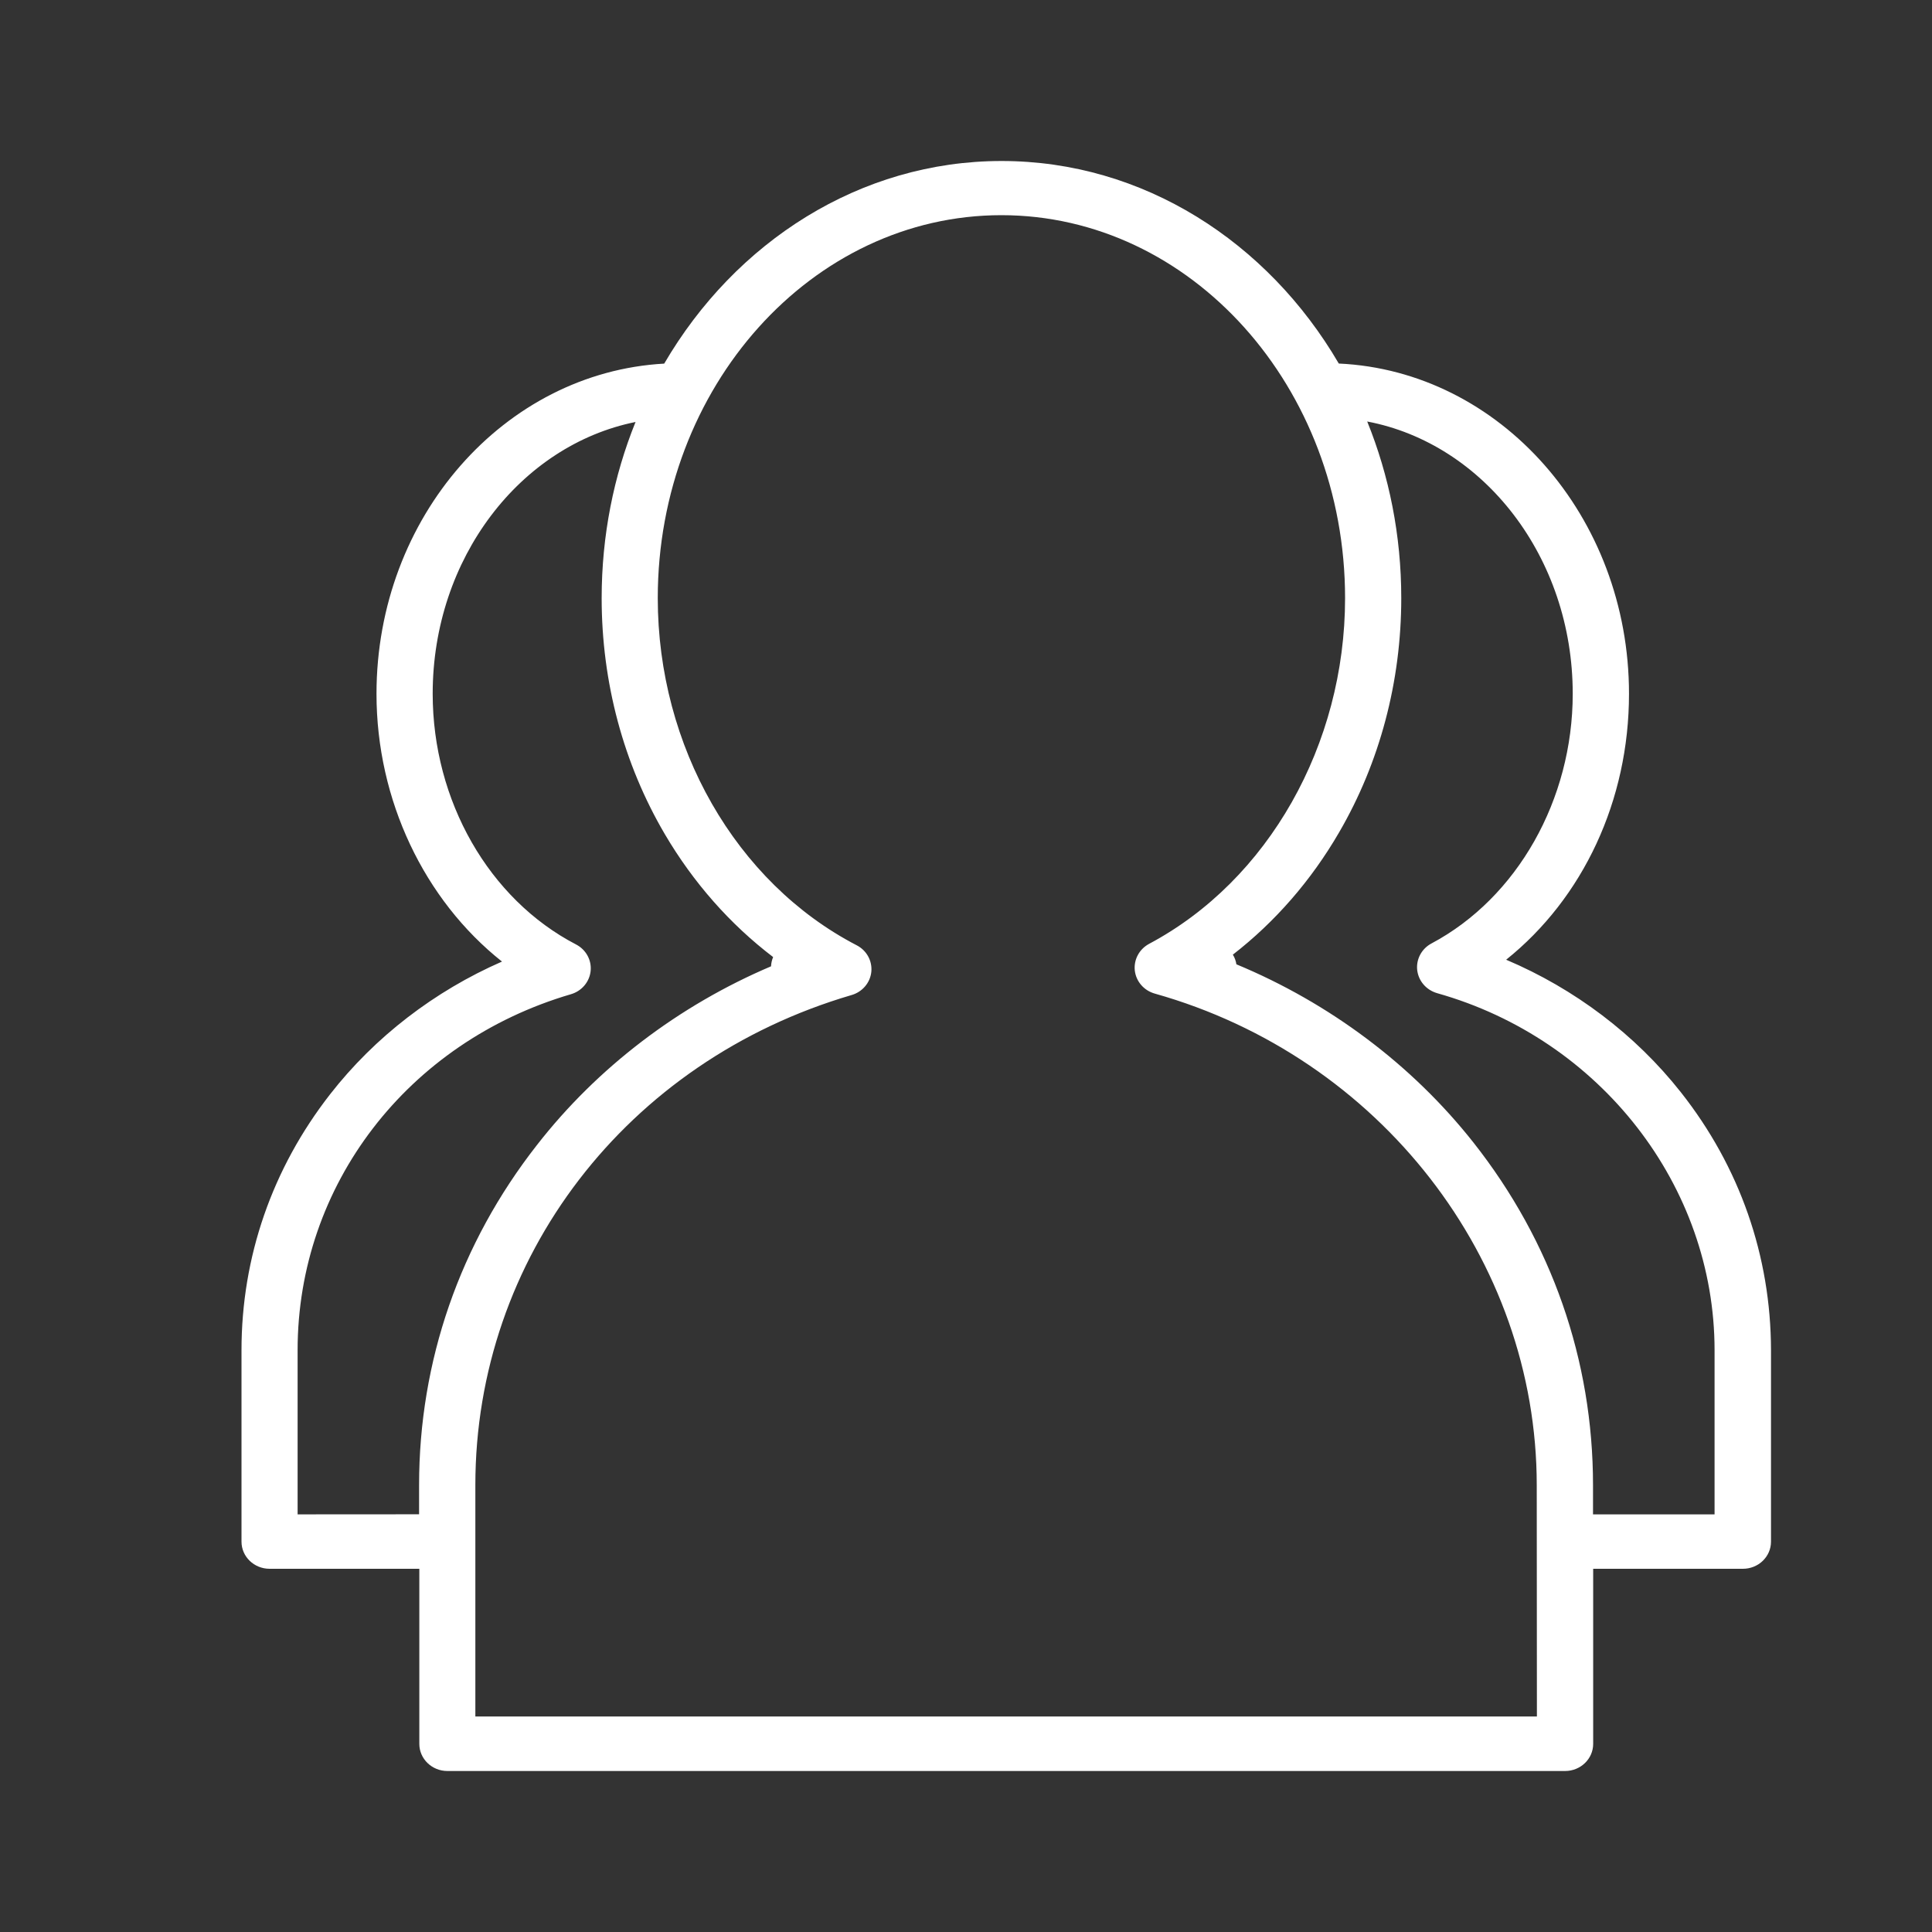 <?xml version="1.0" encoding="UTF-8"?>
<svg width="24px" height="24px" viewBox="0 0 24 24" version="1.1" xmlns="http://www.w3.org/2000/svg" xmlns:xlink="http://www.w3.org/1999/xlink">
    <rect x="0" y="0" width="24" height="24" fill="#333333" stroke="none"/>
    <!-- Generator: Sketch 45.2 (43514) - http://www.bohemiancoding.com/sketch -->
    <title>icon-patients</title>
    <desc>Created with Sketch.</desc>
    <defs></defs>
    <g id="icons" stroke="none" stroke-width="1" fill="none" fill-rule="evenodd">
        <g id="icon-patients" fill-rule="nonzero" fill="#FFFFFF">
            <path d="M20.88,13.568 C20.315,12.852 19.56,12.282 18.71,11.922 C19.665,11.157 20.236,9.946 20.236,8.618 C20.236,6.413 18.633,4.608 16.631,4.516 C15.748,3.004 14.2,2 12.442,2 C10.682,2 9.134,3.005 8.251,4.517 C6.263,4.627 4.677,6.425 4.677,8.619 C4.677,9.942 5.272,11.181 6.236,11.945 C5.399,12.311 4.656,12.881 4.101,13.593 C3.381,14.516 3,15.615 3,16.773 L3,19.151 C3,19.337 3.156,19.488 3.349,19.488 L5.209,19.488 L5.209,21.663 C5.209,21.849 5.365,22 5.558,22 L19.442,22 C19.635,22 19.791,21.849 19.791,21.663 L19.791,19.488 L21.651,19.488 C21.844,19.488 22,19.337 22,19.151 L22,16.773 C21.998,15.603 21.612,14.495 20.88,13.568 L20.88,13.568 Z M5.206,18.448 L5.206,18.811 L3.697,18.812 L3.697,16.772 C3.697,14.723 5.061,12.947 7.091,12.351 C7.226,12.312 7.323,12.198 7.337,12.062 C7.351,11.926 7.279,11.796 7.155,11.732 C6.074,11.17 5.375,9.948 5.375,8.618 C5.375,6.934 6.464,5.531 7.895,5.242 C7.624,5.912 7.474,6.652 7.474,7.431 C7.474,8.474 7.745,9.487 8.258,10.361 C8.613,10.965 9.07,11.482 9.604,11.889 C9.589,11.925 9.58,11.964 9.578,12.004 C8.437,12.489 7.423,13.257 6.67,14.224 C5.712,15.448 5.206,16.909 5.206,18.448 L5.206,18.448 Z M19.092,21.323 L5.905,21.323 L5.905,18.448 C5.905,15.628 7.783,13.181 10.578,12.361 C10.713,12.322 10.81,12.208 10.824,12.072 C10.837,11.936 10.766,11.806 10.641,11.742 C9.14,10.963 8.171,9.27 8.171,7.43 C8.171,4.807 10.086,2.673 12.44,2.673 C14.794,2.673 16.709,4.807 16.709,7.43 C16.709,9.252 15.754,10.937 14.276,11.724 C14.152,11.79 14.082,11.921 14.097,12.057 C14.113,12.192 14.21,12.305 14.346,12.343 C17.139,13.13 19.09,15.641 19.09,18.45 L19.092,21.323 Z M21.299,18.812 L19.789,18.812 L19.789,18.449 C19.789,16.896 19.275,15.424 18.303,14.192 C17.538,13.223 16.512,12.458 15.359,11.979 C15.352,11.936 15.338,11.896 15.315,11.859 C15.839,11.453 16.289,10.937 16.636,10.338 C17.141,9.47 17.407,8.464 17.407,7.43 C17.407,6.649 17.256,5.907 16.984,5.236 C18.431,5.511 19.537,6.922 19.537,8.618 C19.537,9.934 18.848,11.152 17.784,11.719 C17.66,11.784 17.59,11.916 17.605,12.051 C17.621,12.187 17.718,12.299 17.854,12.338 C19.882,12.91 21.299,14.732 21.299,16.773 L21.299,18.812 Z" id="patients-icon"></path>
        </g>
    </g>
</svg>